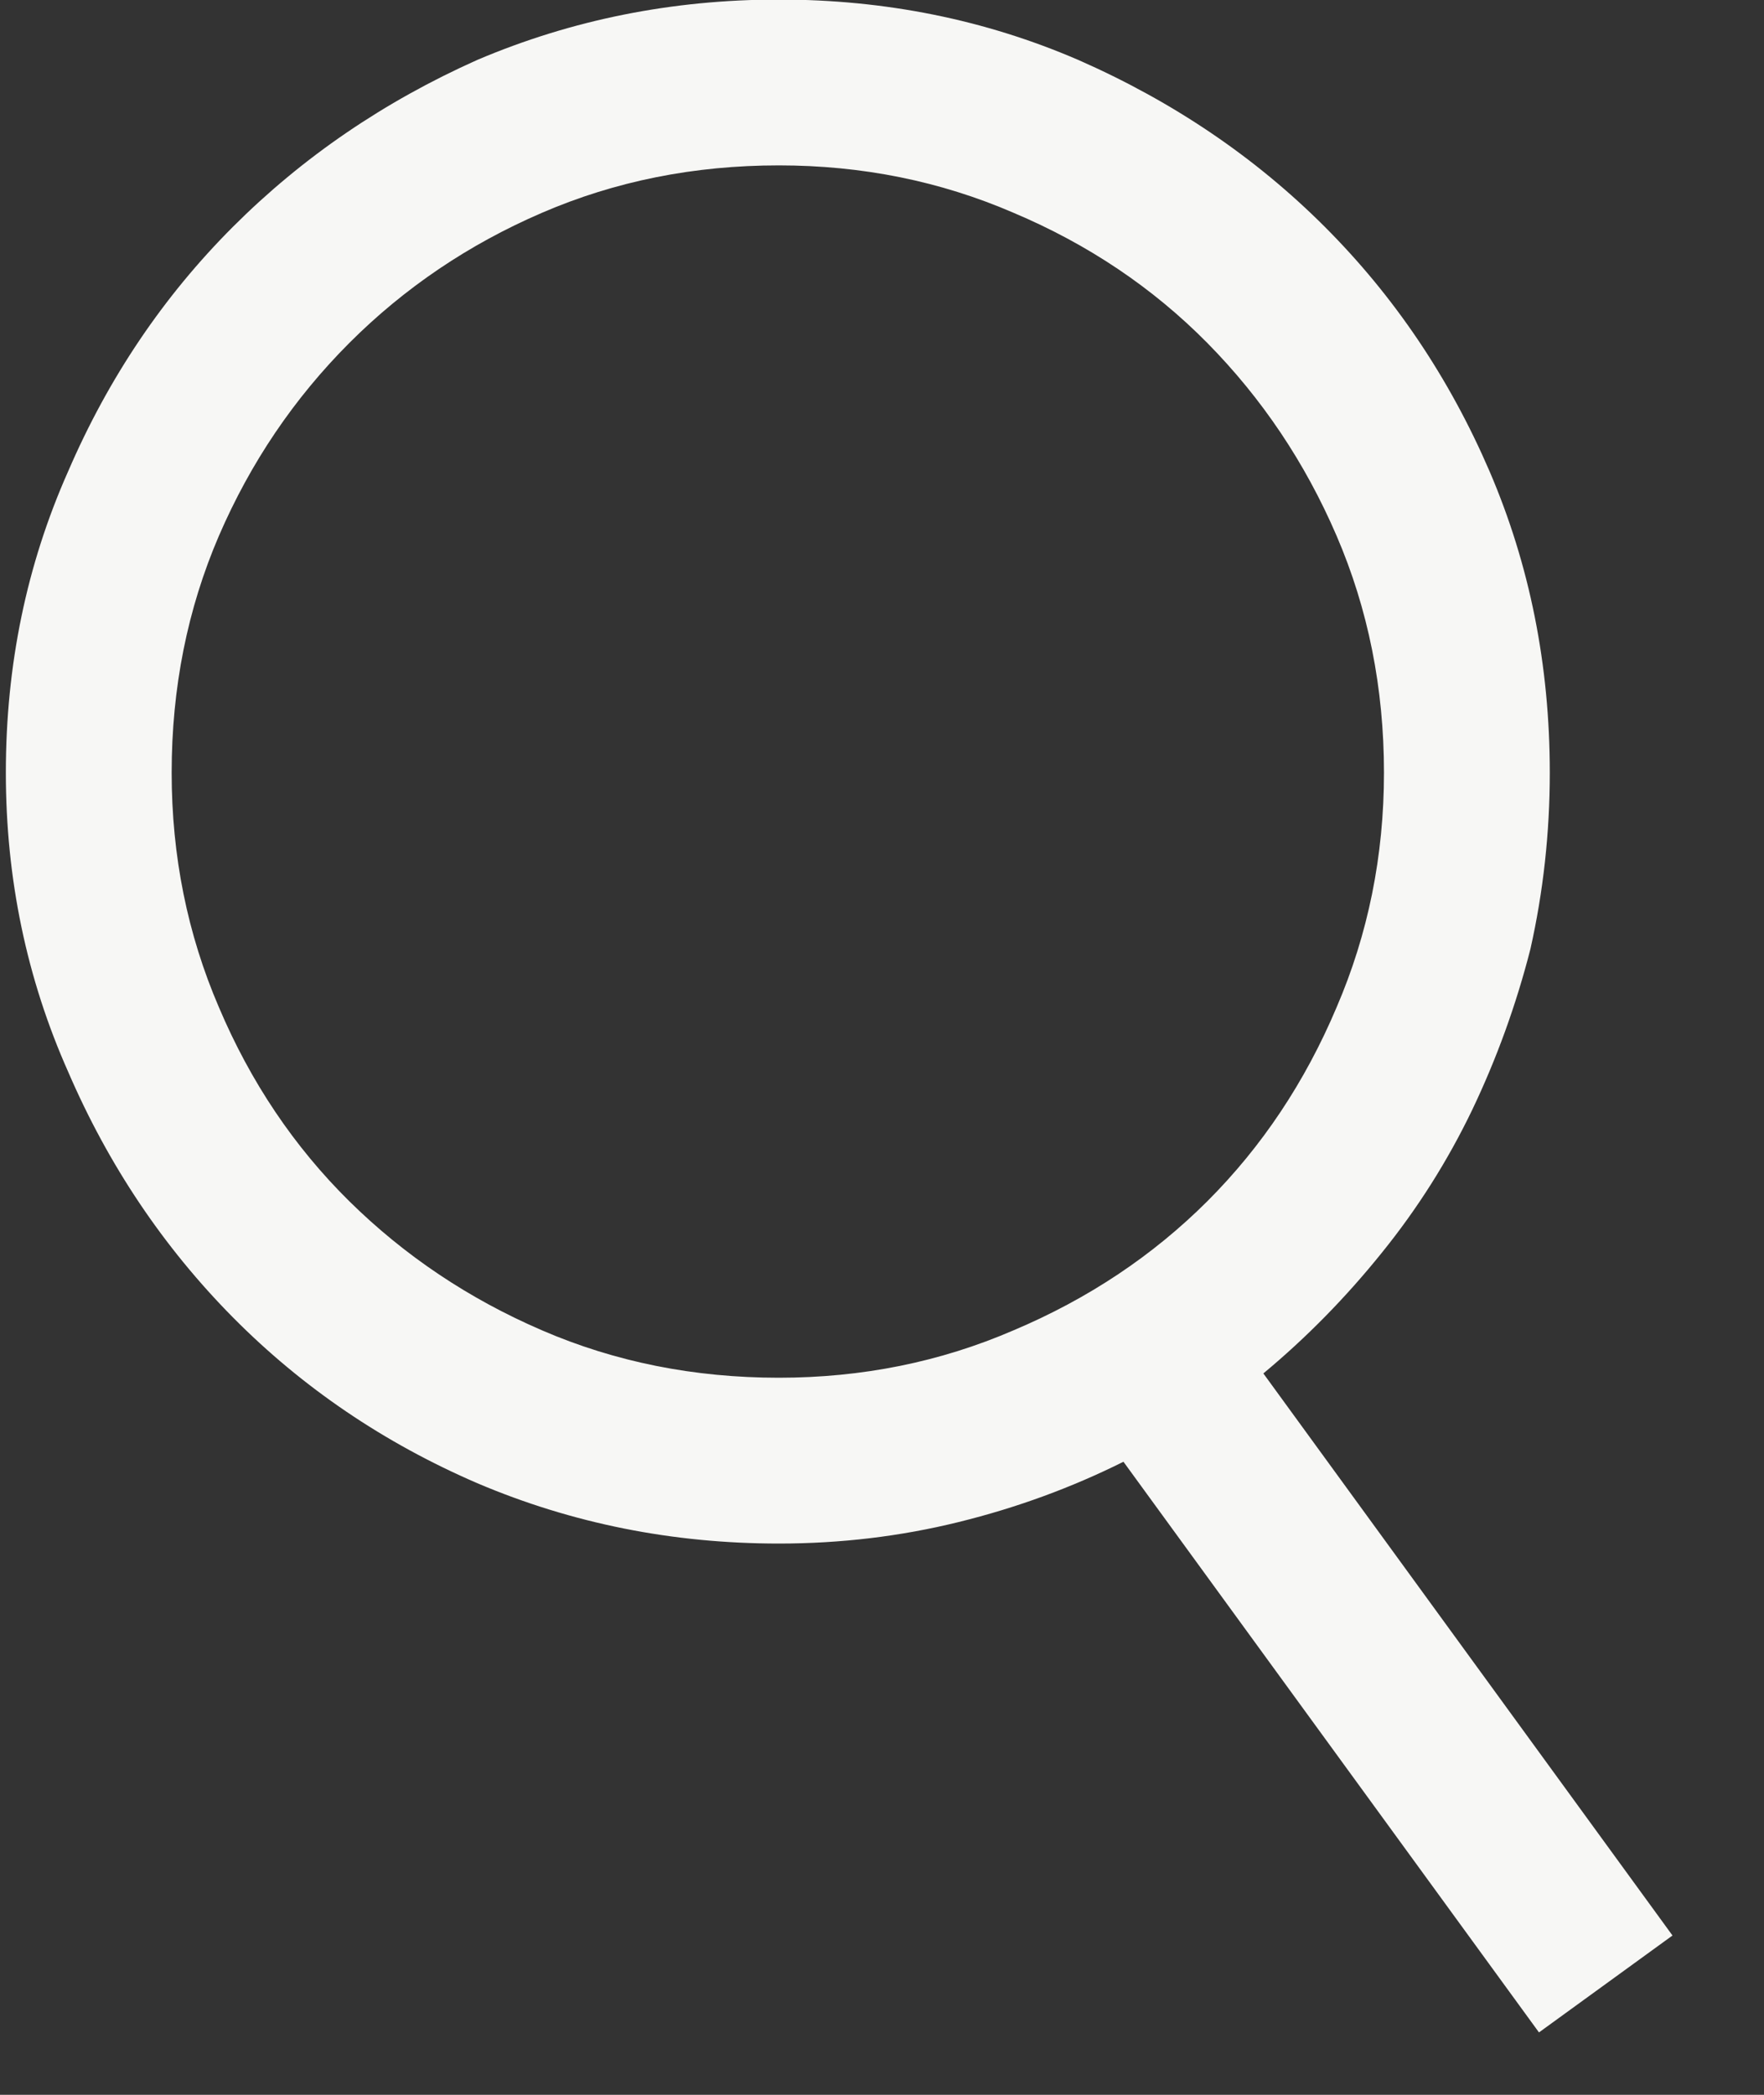<svg width="16" height="19" viewBox="0 0 16 19" fill="none" xmlns="http://www.w3.org/2000/svg">
<rect x="0" y="0" width="16" height="19" fill="#333333" stroke="none"/>
<path d="M10.19 13.258L13.959 18.434L15.17 17.555L11.459 12.457C11.85 12.132 12.208 11.767 12.533 11.363C12.859 10.96 13.132 10.527 13.354 10.065C13.575 9.602 13.751 9.117 13.881 8.609C13.998 8.089 14.057 7.555 14.057 7.008C14.057 6.031 13.874 5.12 13.51 4.273C13.145 3.427 12.647 2.688 12.016 2.057C11.384 1.425 10.639 0.921 9.779 0.543C8.933 0.178 8.028 -0.004 7.064 -0.004C6.101 -0.004 5.189 0.178 4.33 0.543C3.484 0.921 2.745 1.425 2.113 2.057C1.482 2.688 0.984 3.427 0.619 4.273C0.242 5.12 0.053 6.031 0.053 7.008C0.053 7.971 0.242 8.876 0.619 9.723C0.984 10.569 1.482 11.311 2.113 11.949C2.745 12.587 3.484 13.088 4.33 13.453C5.189 13.818 6.101 14 7.064 14C7.624 14 8.168 13.935 8.695 13.805C9.223 13.675 9.721 13.492 10.19 13.258ZM12.553 7.008C12.553 7.763 12.409 8.473 12.123 9.137C11.837 9.814 11.446 10.4 10.951 10.895C10.456 11.389 9.87 11.78 9.193 12.066C8.529 12.353 7.82 12.496 7.064 12.496C6.296 12.496 5.58 12.353 4.916 12.066C4.252 11.78 3.669 11.389 3.168 10.895C2.667 10.4 2.273 9.814 1.986 9.137C1.7 8.473 1.557 7.763 1.557 7.008C1.557 6.24 1.7 5.523 1.986 4.859C2.273 4.195 2.667 3.613 3.168 3.111C3.669 2.61 4.252 2.216 4.916 1.93C5.58 1.643 6.296 1.5 7.064 1.5C7.82 1.5 8.529 1.643 9.193 1.93C9.87 2.216 10.456 2.61 10.951 3.111C11.446 3.613 11.837 4.195 12.123 4.859C12.409 5.523 12.553 6.24 12.553 7.008Z" fill="#F7F7F5"/>
</svg>

